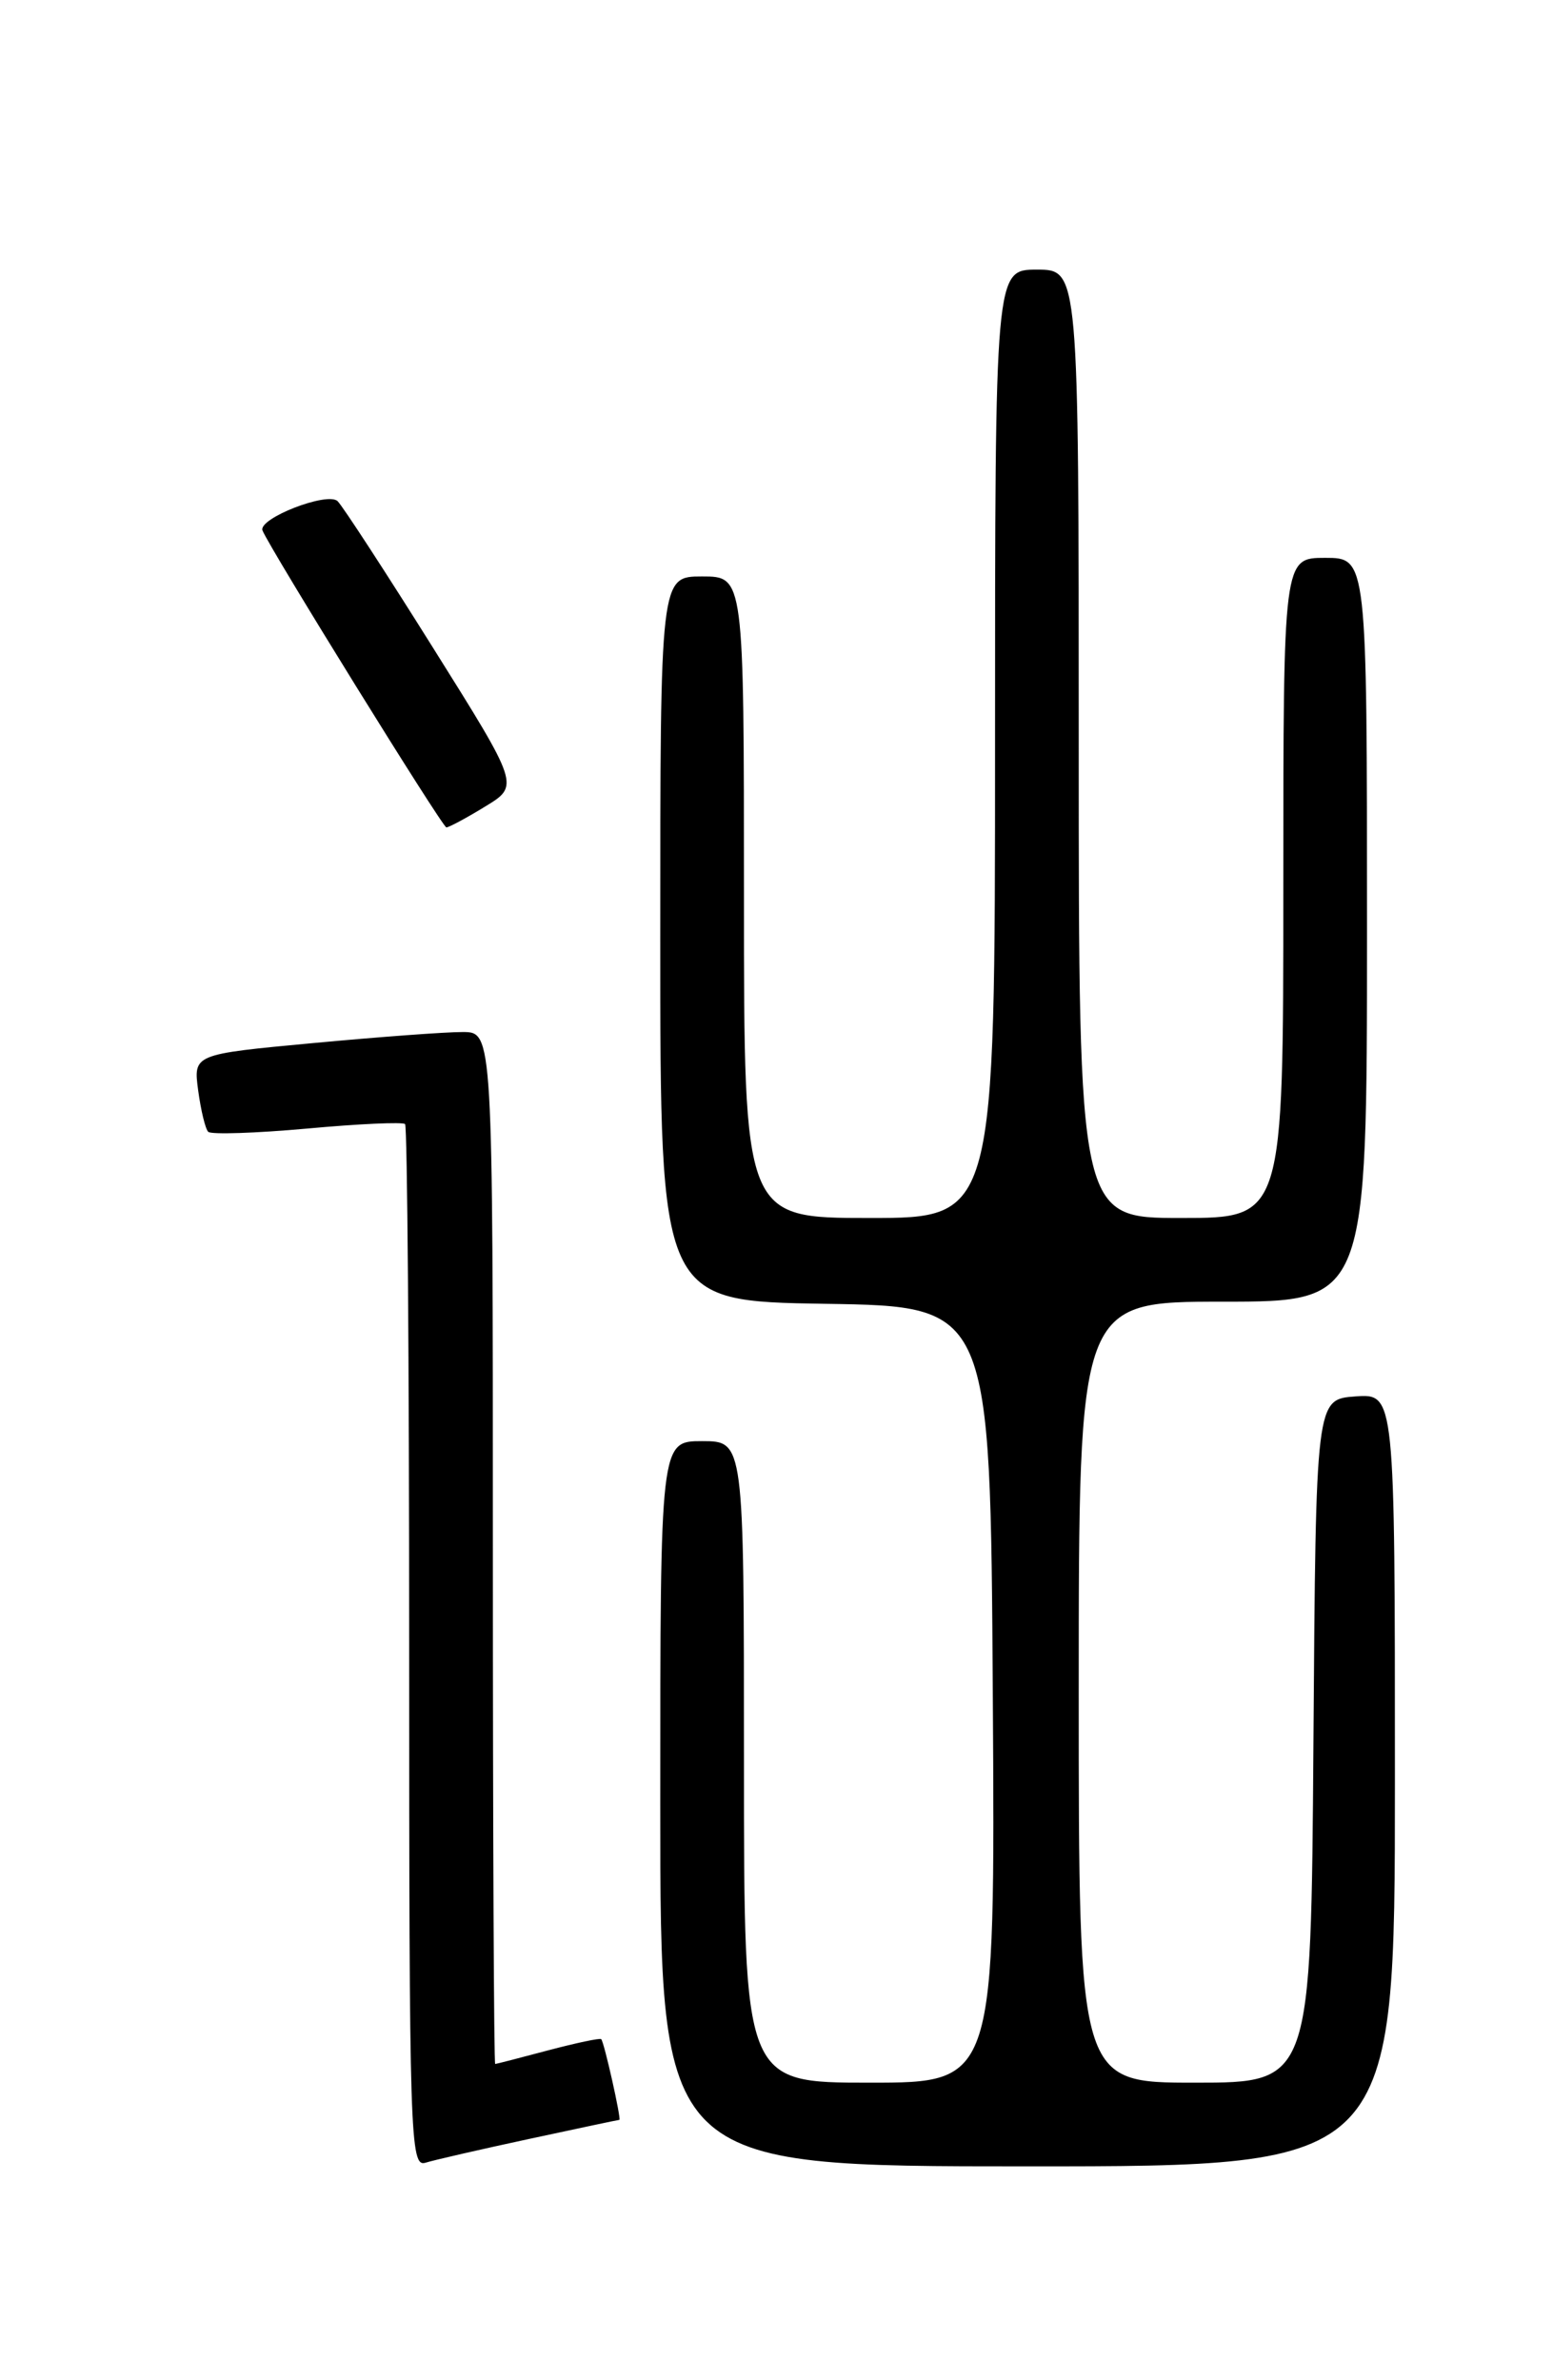<?xml version="1.0" encoding="UTF-8" standalone="no"?>
<!DOCTYPE svg PUBLIC "-//W3C//DTD SVG 1.1//EN" "http://www.w3.org/Graphics/SVG/1.1/DTD/svg11.dtd" >
<svg xmlns="http://www.w3.org/2000/svg" xmlns:xlink="http://www.w3.org/1999/xlink" version="1.1" viewBox="0 0 167 256">
 <g >
 <path fill="currentColor"
d=" M 56.95 230.04 C 62.15 228.92 66.49 228.00 66.60 228.00 C 66.84 228.00 64.97 219.63 64.65 219.32 C 64.52 219.18 61.95 219.73 58.95 220.52 C 55.95 221.32 53.39 221.98 53.25 221.99 C 53.11 221.99 53.00 197.03 53.00 166.50 C 53.00 111.00 53.00 111.00 49.75 111.00 C 47.96 110.99 40.71 111.53 33.64 112.19 C 20.79 113.39 20.79 113.39 21.31 117.28 C 21.60 119.42 22.08 121.42 22.39 121.73 C 22.70 122.04 27.50 121.88 33.04 121.38 C 38.59 120.87 43.32 120.66 43.56 120.90 C 43.80 121.14 44.00 146.49 44.00 177.23 C 44.00 230.01 44.10 233.11 45.75 232.61 C 46.71 232.31 51.75 231.16 56.95 230.04 Z  M 150.00 191.44 C 150.00 149.89 150.00 149.89 145.75 150.19 C 141.50 150.50 141.50 150.50 141.24 187.25 C 140.98 224.00 140.98 224.00 128.49 224.00 C 116.00 224.00 116.00 224.00 116.00 182.00 C 116.00 140.00 116.00 140.00 131.50 140.00 C 147.00 140.00 147.00 140.00 147.00 100.00 C 147.00 60.00 147.00 60.00 142.50 60.00 C 138.00 60.00 138.00 60.00 138.00 95.50 C 138.00 131.00 138.00 131.00 127.00 131.00 C 116.00 131.00 116.00 131.00 116.00 80.00 C 116.00 29.00 116.00 29.00 111.50 29.00 C 107.00 29.00 107.00 29.00 107.00 80.00 C 107.00 131.00 107.00 131.00 93.50 131.00 C 80.00 131.00 80.00 131.00 80.00 96.50 C 80.00 62.00 80.00 62.00 75.50 62.00 C 71.00 62.00 71.00 62.00 71.00 100.98 C 71.00 139.95 71.00 139.95 88.75 140.23 C 106.50 140.50 106.50 140.50 106.76 182.25 C 107.02 224.00 107.02 224.00 93.51 224.00 C 80.00 224.00 80.00 224.00 80.00 189.50 C 80.00 155.00 80.00 155.00 75.50 155.00 C 71.00 155.00 71.00 155.00 71.00 194.00 C 71.00 233.00 71.00 233.00 110.50 233.00 C 150.00 233.00 150.00 233.00 150.00 191.44 Z  M 52.18 86.74 C 55.86 84.50 55.86 84.50 46.59 69.71 C 41.50 61.58 36.87 54.47 36.31 53.91 C 35.24 52.84 27.71 55.77 28.23 57.06 C 29.01 59.00 47.58 88.99 48.00 88.99 C 48.27 88.99 50.16 87.98 52.18 86.74 Z "/>
</g>
</svg>
